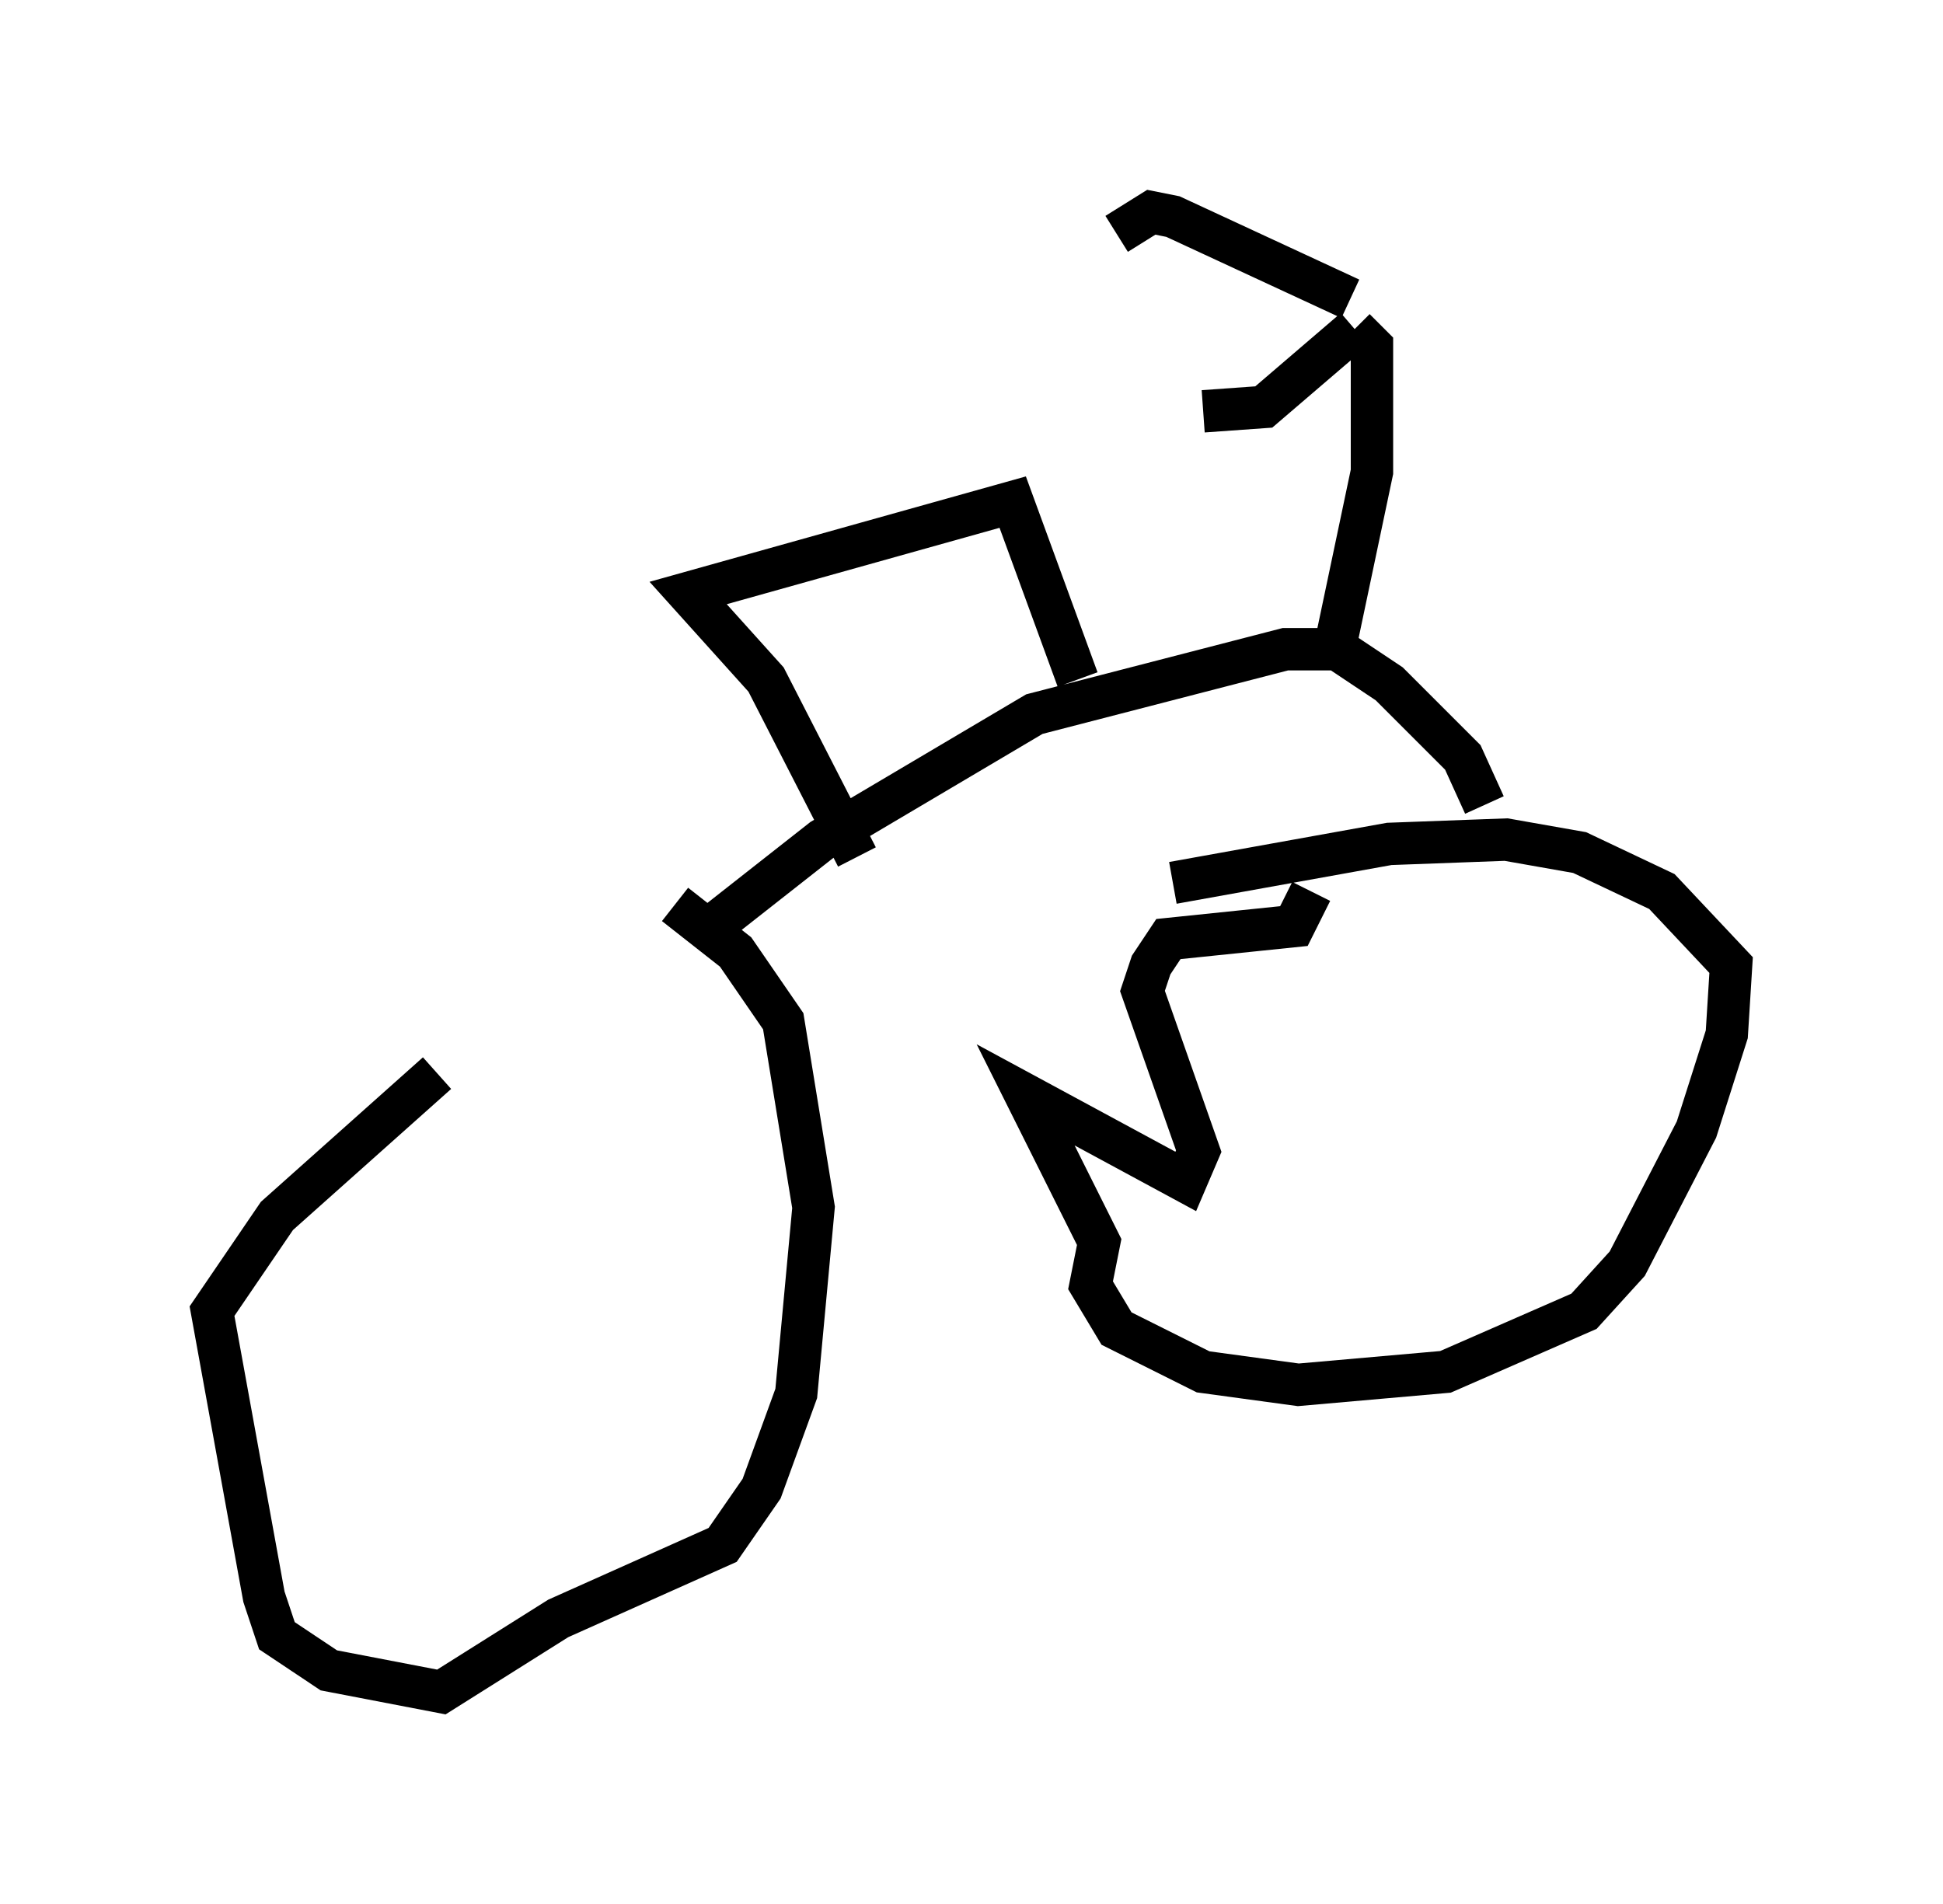 <?xml version="1.0" encoding="utf-8" ?>
<svg baseProfile="full" height="44.913" version="1.1" width="45.832" xmlns="http://www.w3.org/2000/svg" xmlns:ev="http://www.w3.org/2001/xml-events" xmlns:xlink="http://www.w3.org/1999/xlink"><defs /><rect fill="white" height="44.913" width="45.832" x="0" y="0" /><path d="M15.719, 22.15 m-5.41, 3.165 l-3.777, 3.369 -1.531, 2.246 l1.225, 6.738 0.306, 0.919 l1.225, 0.817 2.654, 0.51 l2.756, -1.735 3.879, -1.735 l0.919, -1.327 0.817, -2.246 l0.408, -4.39 -0.715, -4.39 l-1.123, -1.633 -1.429, -1.123 m15.006, -0.306 l-0.408, 0.817 -2.96, 0.306 l-0.408, 0.613 -0.204, 0.613 l1.327, 3.777 -0.306, 0.715 l-3.777, -2.042 1.735, 3.471 l-0.204, 1.021 0.613, 1.021 l2.042, 1.021 2.246, 0.306 l3.471, -0.306 3.267, -1.429 l1.021, -1.123 1.633, -3.165 l0.715, -2.246 0.102, -1.633 l-1.633, -1.735 -1.94, -0.919 l-1.735, -0.306 -2.756, 0.102 l-5.104, 0.919 m-11.127, 1.225 l2.858, -2.246 5.002, -2.96 l5.921, -1.531 1.225, 0.0 l1.225, 0.817 1.735, 1.735 l0.51, 1.123 m-9.596, -2.96 l-1.531, -4.185 -7.656, 2.144 l1.838, 2.042 2.144, 4.185 m11.331, -5.206 l0.817, -3.879 0.0, -2.96 l-0.408, -0.408 m0.0, 0.0 l-2.144, 1.838 -1.429, 0.102 m3.471, -2.654 l-4.185, -1.94 -0.51, -0.102 l-0.817, 0.51 " fill="none" stroke="black" stroke-width="1" /></svg>